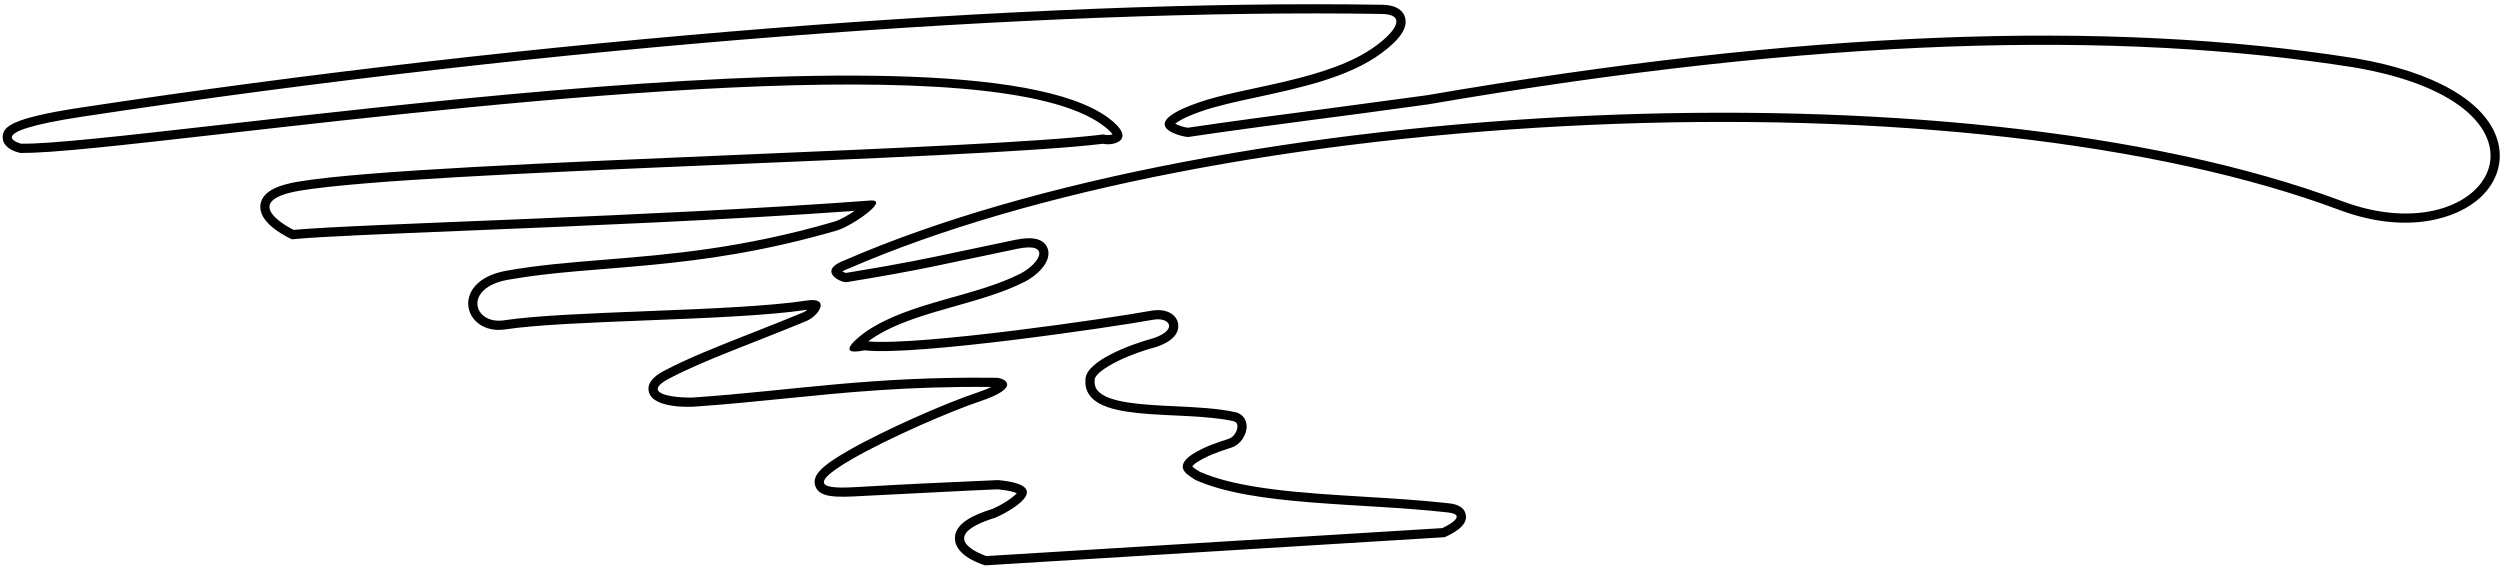 <?xml version="1.0" encoding="UTF-8"?>
<svg xmlns="http://www.w3.org/2000/svg" xmlns:xlink="http://www.w3.org/1999/xlink" width="527pt" height="120pt" viewBox="0 0 527 120" version="1.1">
<g id="surface1">
<path style=" stroke:none;fill-rule:nonzero;fill:rgb(0%,0%,0%);fill-opacity:1;" d="M 526.461 29.527 C 524.016 21.391 513.109 15.109 496.516 12.289 C 443.711 3.953 379.668 6.504 300.781 20.078 L 279.008 23.008 C 269.93 24.199 260.543 25.43 250.387 26.926 C 249.754 26.859 248.43 26.473 247.734 26.078 C 248.27 25.621 249.637 24.738 253.016 23.539 C 256.238 22.379 260.512 21.453 265.031 20.477 C 274.07 18.523 284.312 16.309 291.199 11.215 C 295.23 8.246 296.852 5.746 296.152 3.566 C 295.789 2.43 294.656 1.059 291.32 1.004 C 218.023 -0.18 112.895 8.133 16.965 22.688 C 1.957 24.965 0.656 26.82 0.566 28.836 C 0.496 30.375 1.781 31.625 4.012 32.176 L 4.23 32.23 L 4.453 32.234 C 10.75 32.324 26.172 30.574 47.523 28.152 C 108.27 21.266 209.941 9.734 232.484 26.406 C 233.762 27.352 234.301 27.988 234.523 28.332 C 234.137 28.457 233.484 28.539 232.918 28.414 L 232.594 28.344 L 232.266 28.383 C 219.199 29.953 188.289 31.258 155.562 32.641 C 116.789 34.277 76.695 35.969 62.934 38.281 C 59.703 38.824 55.359 39.914 54.902 43.113 C 54.391 46.68 59.477 49.445 61.047 50.207 L 61.535 50.445 L 62.074 50.395 C 67.742 49.867 81.191 49.32 98.219 48.625 C 121.645 47.668 153.348 46.371 180.156 44.453 C 178.797 45.371 177.211 46.281 176.078 46.664 C 156.461 52.395 141.047 53.645 127.449 54.746 C 120.191 55.332 113.336 55.887 106.715 57.074 C 100.523 58.18 98.258 61.754 98.762 64.805 C 99.211 67.547 102.082 70.102 106.512 69.438 C 113.09 68.449 124.328 68.008 136.227 67.539 C 148.867 67.043 161.926 66.531 170.191 65.297 C 169.918 65.523 169.594 65.734 169.227 65.891 C 165.496 67.434 161.914 68.848 158.449 70.211 C 151.289 73.031 145.105 75.465 140.141 78.09 C 139.035 78.672 136.098 80.223 136.805 82.707 C 137.816 86.266 146.164 85.734 146.246 85.727 C 153.043 85.262 159.383 84.621 165.512 84.004 C 178.184 82.723 191.297 81.406 208.977 81.57 C 208.312 81.895 207.367 82.293 206.016 82.746 C 199.5 84.906 186.52 90.582 178.906 94.945 C 173.051 98.289 171.203 100.23 171.84 102.371 C 172.598 104.91 176.105 104.891 181.801 104.551 L 203.855 103.438 L 210.324 103.148 C 212.738 103.375 213.852 103.742 214.336 103.973 C 213.582 104.875 211.188 106.441 209.168 107.293 C 205.492 108.445 201.328 110.18 201.297 113.438 C 201.266 116.805 205.887 118.594 207.301 119.062 L 207.656 119.176 L 208.027 119.156 L 304.176 113.262 L 304.539 113.238 L 304.867 113.086 C 309.387 111.004 309.086 109.152 308.988 108.543 C 308.652 106.457 306.195 106.18 305.391 106.09 C 299.645 105.445 293.48 105.07 287.523 104.711 C 274.582 103.922 261.211 103.109 252.918 99.453 C 252.766 99.348 252.605 99.242 252.426 99.129 C 252.152 98.953 251.57 98.586 251.324 98.316 C 251.441 98.152 251.715 97.848 252.34 97.426 C 254.652 95.988 256.621 95.336 258.711 94.641 L 259.676 94.32 C 261.492 93.703 262.887 91.633 262.785 89.707 C 262.711 88.301 261.805 87.199 260.473 86.902 C 256.77 86.066 252.188 85.852 247.754 85.641 C 241.16 85.332 233.688 84.98 231.426 82.398 C 230.879 81.773 230.664 81.016 230.75 80.012 C 230.891 78.363 236.145 75.203 243.75 73.133 L 243.812 73.117 L 243.875 73.094 C 248.641 71.445 248.551 68.961 248.289 67.969 C 247.777 66.008 245.484 64.992 242.715 65.496 C 233.988 67.09 194.297 72.902 183.02 71.973 C 183.281 71.77 183.547 71.574 183.805 71.398 C 188.621 68.137 195.125 66.297 201.418 64.516 C 206.461 63.09 211.672 61.613 216.016 59.391 C 219.086 57.797 221.73 54.883 220.852 52.402 C 220.137 50.391 217.855 49.766 214.07 50.547 L 203.527 52.762 C 195.352 54.504 190.398 55.559 178.32 57.535 C 178.117 57.492 177.816 57.367 177.559 57.219 C 177.836 57.055 178.262 56.836 178.938 56.59 L 178.992 56.57 L 179.047 56.547 C 217.004 40.078 273.875 29.066 335.074 26.332 C 397.621 23.539 455.219 30.07 493.098 44.242 C 507.316 49.562 518.043 46.137 522.906 41.586 C 526.465 38.254 527.762 33.855 526.461 29.527 Z M 493.777 42.426 C 412.426 11.984 256.859 20.672 178.273 54.77 C 171.977 57.062 177.289 59.66 178.469 59.477 C 195.18 56.746 198.602 55.715 214.461 52.445 C 221.684 50.957 219.281 55.508 215.121 57.672 C 205.629 62.527 191.75 63.676 182.715 69.793 C 181.086 70.898 175.66 75.191 182.219 73.852 C 193.012 75.078 234.527 68.961 243.062 67.406 C 246.574 66.766 248.402 69.473 243.238 71.262 C 238.254 72.617 229.141 76.016 228.816 79.848 C 227.98 89.742 248.68 86.234 260.047 88.793 C 261.621 89.148 260.672 91.934 259.055 92.48 C 256.59 93.316 254.195 93.988 251.312 95.781 C 246.871 98.773 251.105 100.434 251.961 101.156 C 264.395 106.734 286.691 105.941 305.172 108.02 C 310.039 108.566 304.055 111.324 304.055 111.324 L 207.91 117.219 C 207.91 117.219 196.203 113.352 209.852 109.113 C 212.172 108.145 223.199 102.371 210.379 101.203 C 197.277 101.797 192 101.996 181.684 102.613 C 175.387 102.988 168.258 103.266 179.867 96.629 C 187.57 92.219 200.578 86.594 206.625 84.586 C 215.559 81.59 211.715 79.66 210.012 79.637 C 183.086 79.305 167.258 82.336 146.113 83.793 C 144.102 83.93 134.148 83.449 141.047 79.805 C 148.301 75.969 158.574 72.402 169.973 67.68 C 172.742 66.523 175.027 62.602 170.137 63.344 C 154.414 65.742 120.09 65.434 106.227 67.52 C 99.773 68.488 97.523 60.688 107.055 58.98 C 125.793 55.629 146.223 57.406 176.621 48.527 C 179.949 47.406 187.602 42.039 183.512 42.266 C 137.27 45.73 76.008 47.152 61.895 48.461 C 61.895 48.461 49.582 42.492 63.254 40.191 C 88.391 35.969 203.754 33.766 232.496 30.309 C 234.93 30.848 239.762 29.375 233.637 24.844 C 202.562 1.863 28.711 30.645 4.48 30.293 C 4.48 30.293 -4.918 27.969 17.258 24.605 C 117.395 9.41 220.496 1.805 291.289 2.941 C 296.184 3.023 294.836 6.125 290.047 9.652 C 280.086 17.027 262.129 18.188 252.355 21.715 C 238.566 26.609 249.766 28.977 250.48 28.875 C 268.492 26.219 283.5 24.473 301.051 22 C 383.742 7.77 446.391 6.34 496.211 14.203 C 543.414 22.23 525.32 54.23 493.777 42.426 "/>
</g>
</svg>
